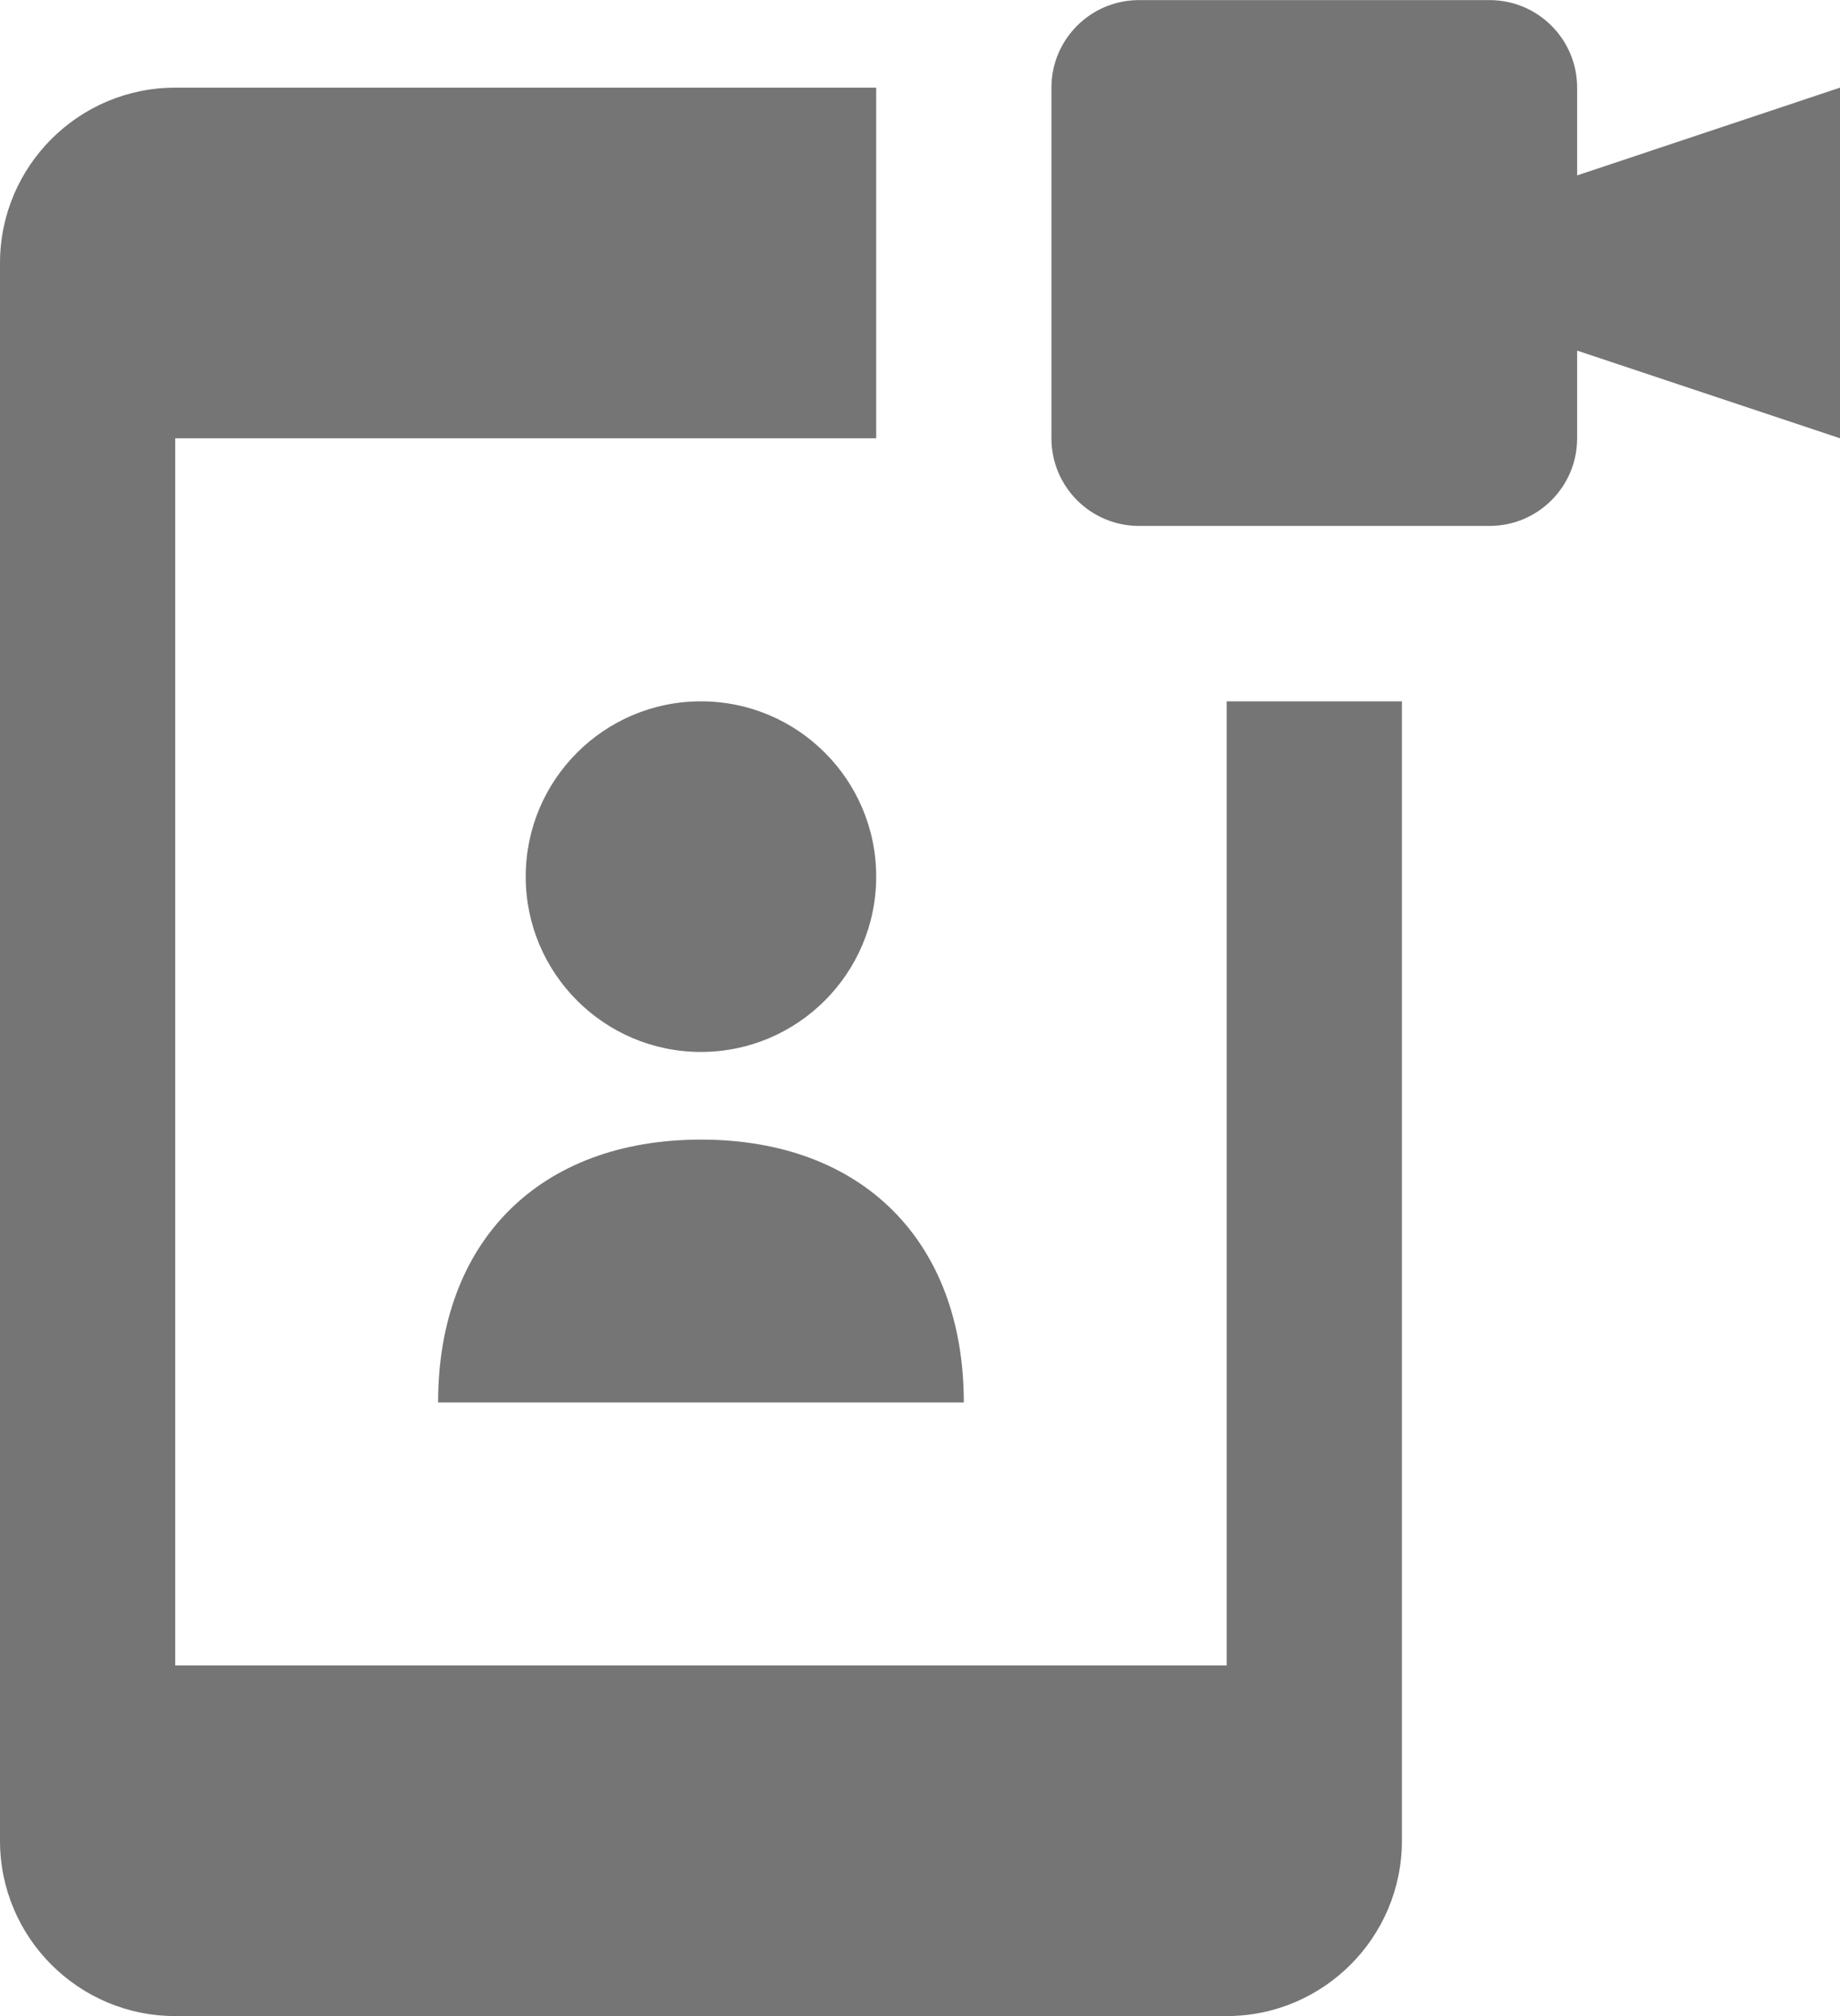 <?xml version="1.0" encoding="UTF-8"?>
<svg width="21px" height="23px" viewBox="0 0 21 23" version="1.1" xmlns="http://www.w3.org/2000/svg" xmlns:xlink="http://www.w3.org/1999/xlink">
    <!-- Generator: Sketch 42 (36781) - http://www.bohemiancoding.com/sketch -->
    <title>Group</title>
    <desc>Created with Sketch.</desc>
    <defs></defs>
    <g id="Page-1" stroke="none" stroke-width="1" fill="none" fill-rule="evenodd">
        <g id="Solid-Icons" transform="translate(-290, -289)" fill="#757575">
            <g id="Group" transform="translate(290, 289)">
                <path d="M5,16 C5,14.159 6.159,13.001 8,13.001 C9.841,13.001 11,14.159 11,16 L5,16 Z" id="Fill-153"></path>
                <path d="M10,10.001 C10,11.104 9.104,12.001 8,12.001 C6.896,12.001 6,11.104 6,10.001 C6,8.896 6.896,8.001 8,8.001 C9.104,8.001 10,8.896 10,10.001" id="Fill-154"></path>
                <path d="M14,8.001 L14,19 L2,19 L2,5 L10,5 L10,1 L2,1 C0.897,1 0,1.897 0,3.001 L0,21 C0,22.104 0.897,23 2,23 L14,23 C15.103,23 16,22.104 16,21 L16,8.001 L14,8.001 Z" id="Fill-155"></path>
                <path d="M18,2.001 L18,1 C18,0.448 17.552,0.001 17,0.001 L13,0.001 C12.448,0.001 12,0.448 12,1 L12,5 C12,5.553 12.448,6 13,6 L17,6 C17.552,6 18,5.553 18,5 L18,4 L21,5 L21,1 L18,2.001 Z" id="Fill-156"></path>
            </g>
        </g>
    </g>
</svg>